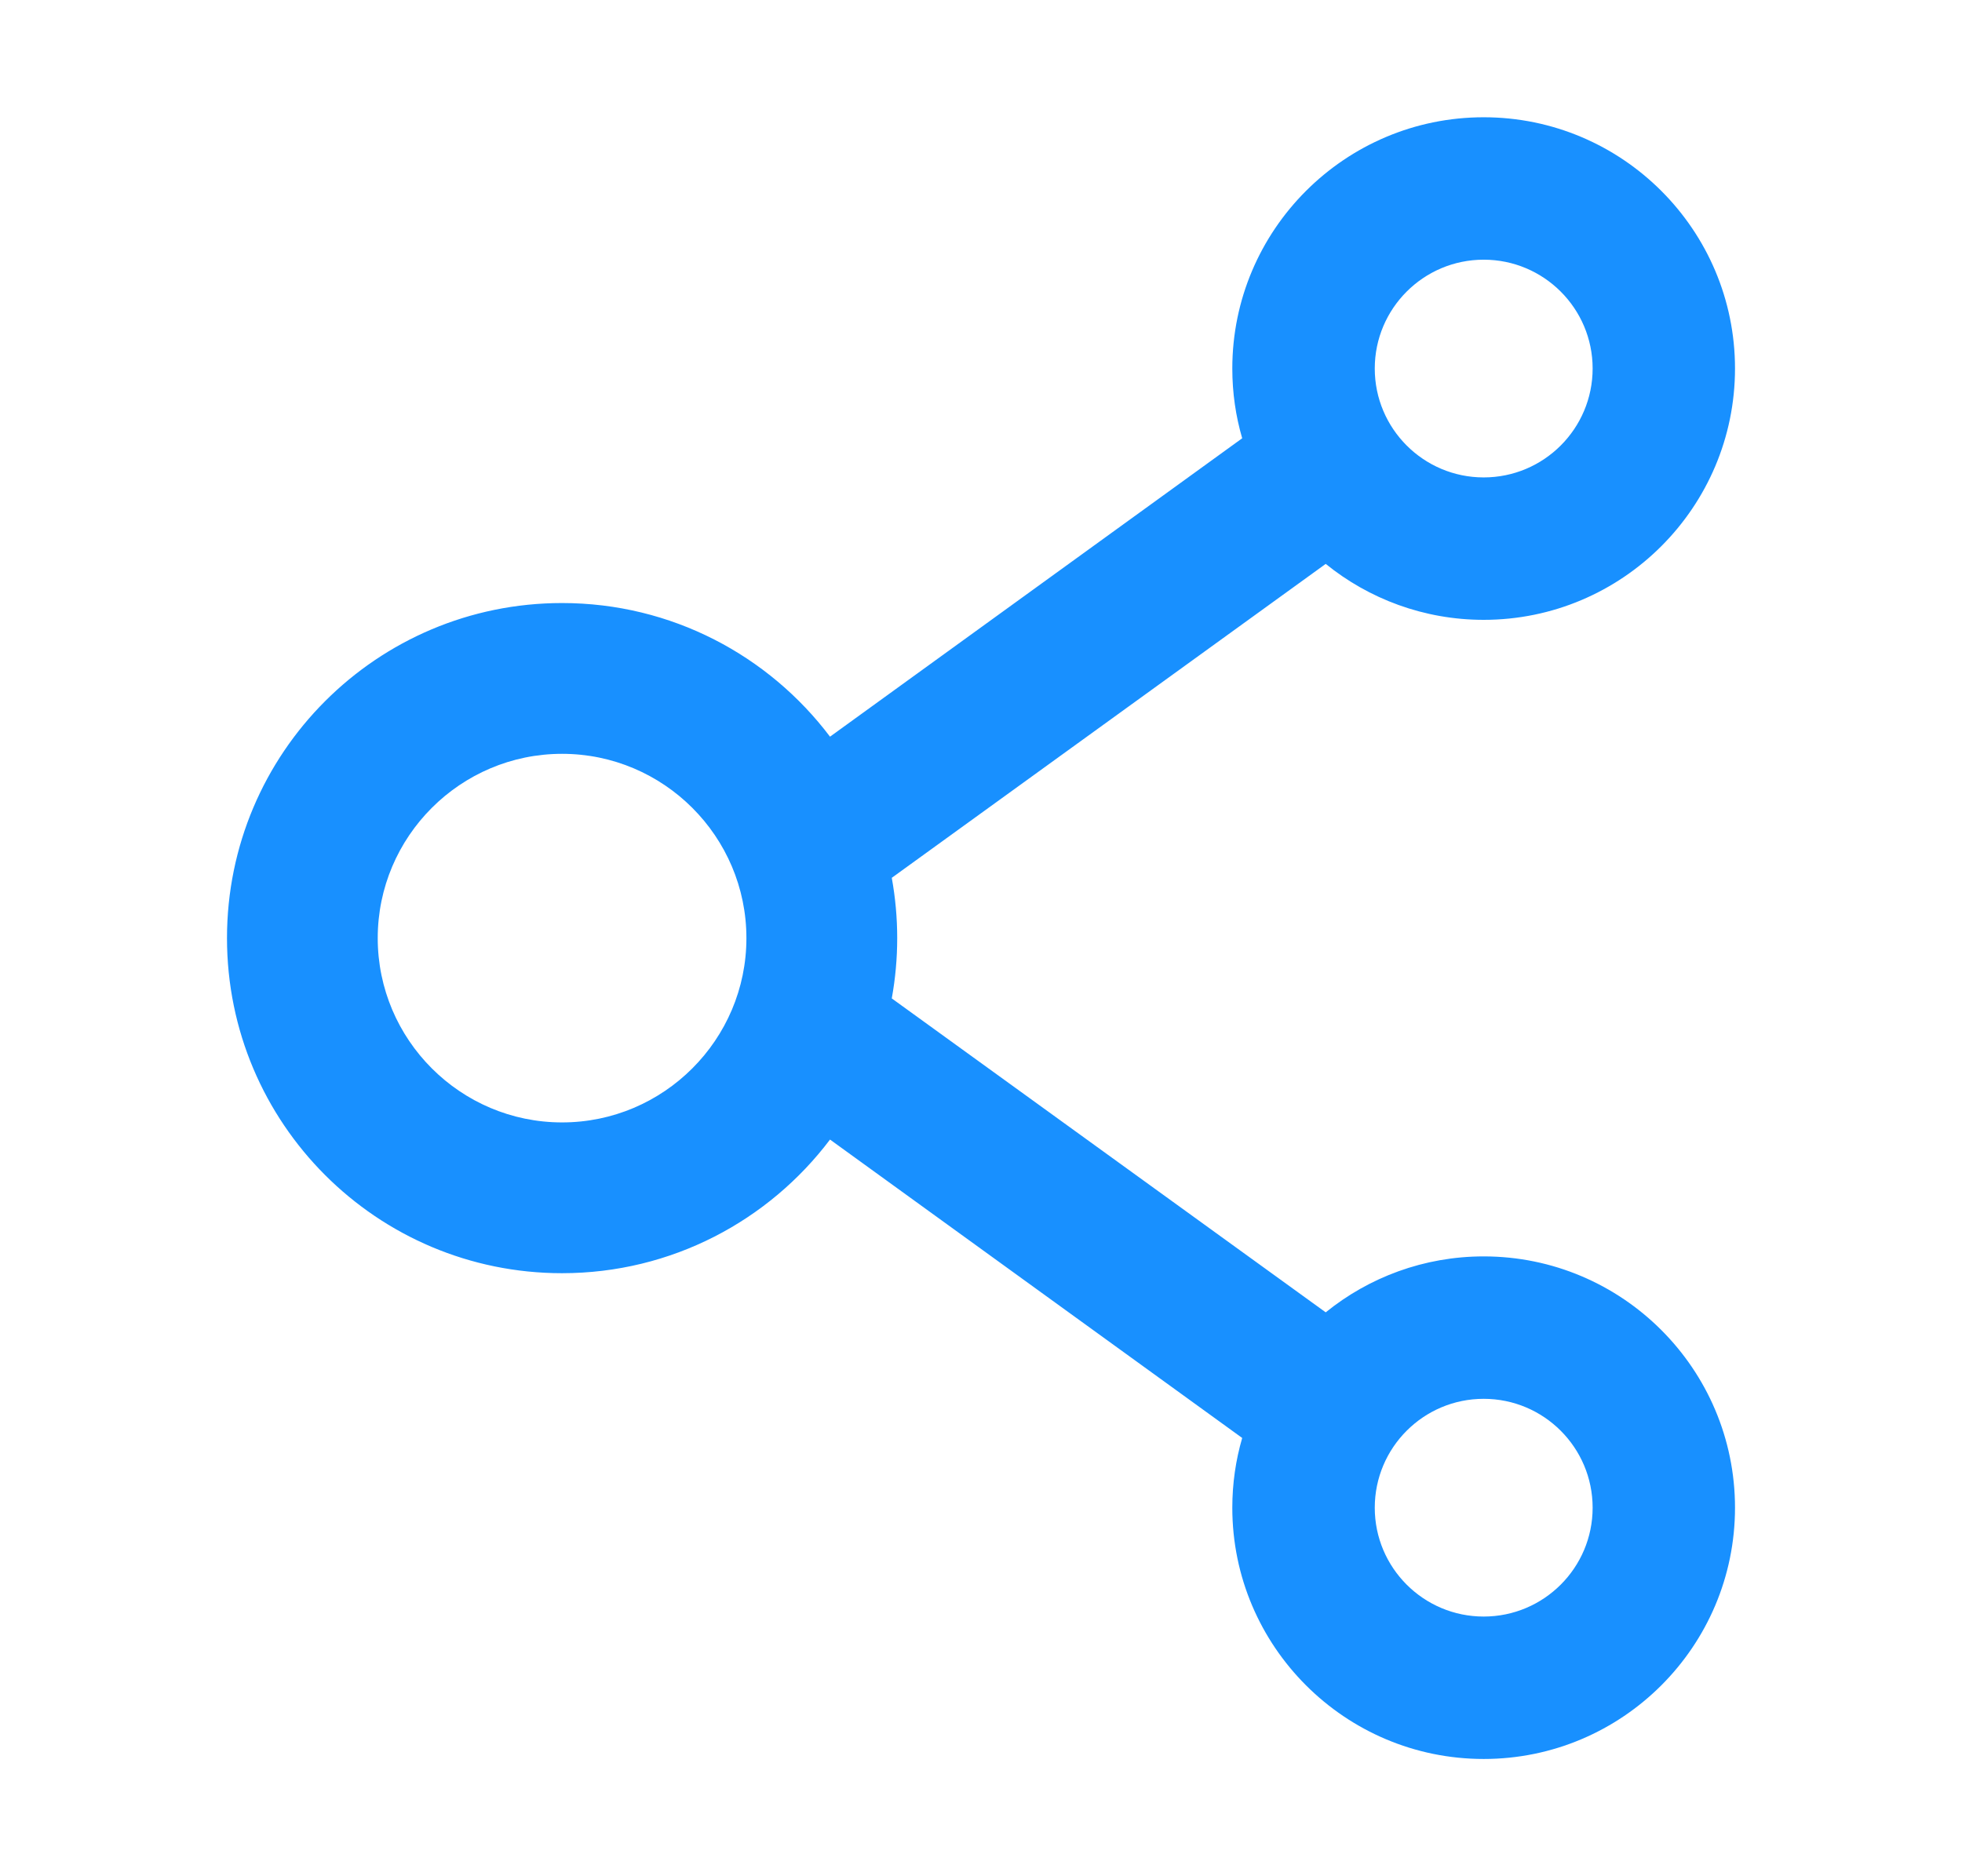 <svg width="23" height="22" viewBox="0 0 23 22" fill="none" xmlns="http://www.w3.org/2000/svg">
<path d="M17.393 14.732C16.693 14.732 16.047 14.978 15.541 15.388L10.454 11.707C10.539 11.24 10.539 10.76 10.454 10.293L15.541 6.612C16.047 7.022 16.693 7.268 17.393 7.268C19.018 7.268 20.339 5.947 20.339 4.321C20.339 2.696 19.018 1.375 17.393 1.375C15.767 1.375 14.446 2.696 14.446 4.321C14.446 4.606 14.486 4.879 14.562 5.139L9.73 8.638C9.013 7.688 7.873 7.071 6.589 7.071C4.419 7.071 2.661 8.829 2.661 11C2.661 13.171 4.419 14.929 6.589 14.929C7.873 14.929 9.013 14.312 9.73 13.362L14.562 16.861C14.486 17.121 14.446 17.396 14.446 17.679C14.446 19.304 15.767 20.625 17.393 20.625C19.018 20.625 20.339 19.304 20.339 17.679C20.339 16.053 19.018 14.732 17.393 14.732ZM17.393 3.045C18.098 3.045 18.67 3.617 18.67 4.321C18.67 5.026 18.098 5.598 17.393 5.598C16.688 5.598 16.116 5.026 16.116 4.321C16.116 3.617 16.688 3.045 17.393 3.045ZM6.589 13.161C5.398 13.161 4.428 12.191 4.428 11C4.428 9.809 5.398 8.839 6.589 8.839C7.78 8.839 8.75 9.809 8.75 11C8.75 12.191 7.78 13.161 6.589 13.161ZM17.393 18.955C16.688 18.955 16.116 18.383 16.116 17.679C16.116 16.974 16.688 16.402 17.393 16.402C18.098 16.402 18.67 16.974 18.67 17.679C18.67 18.383 18.098 18.955 17.393 18.955Z" fill="#1890FF"/>
</svg>
